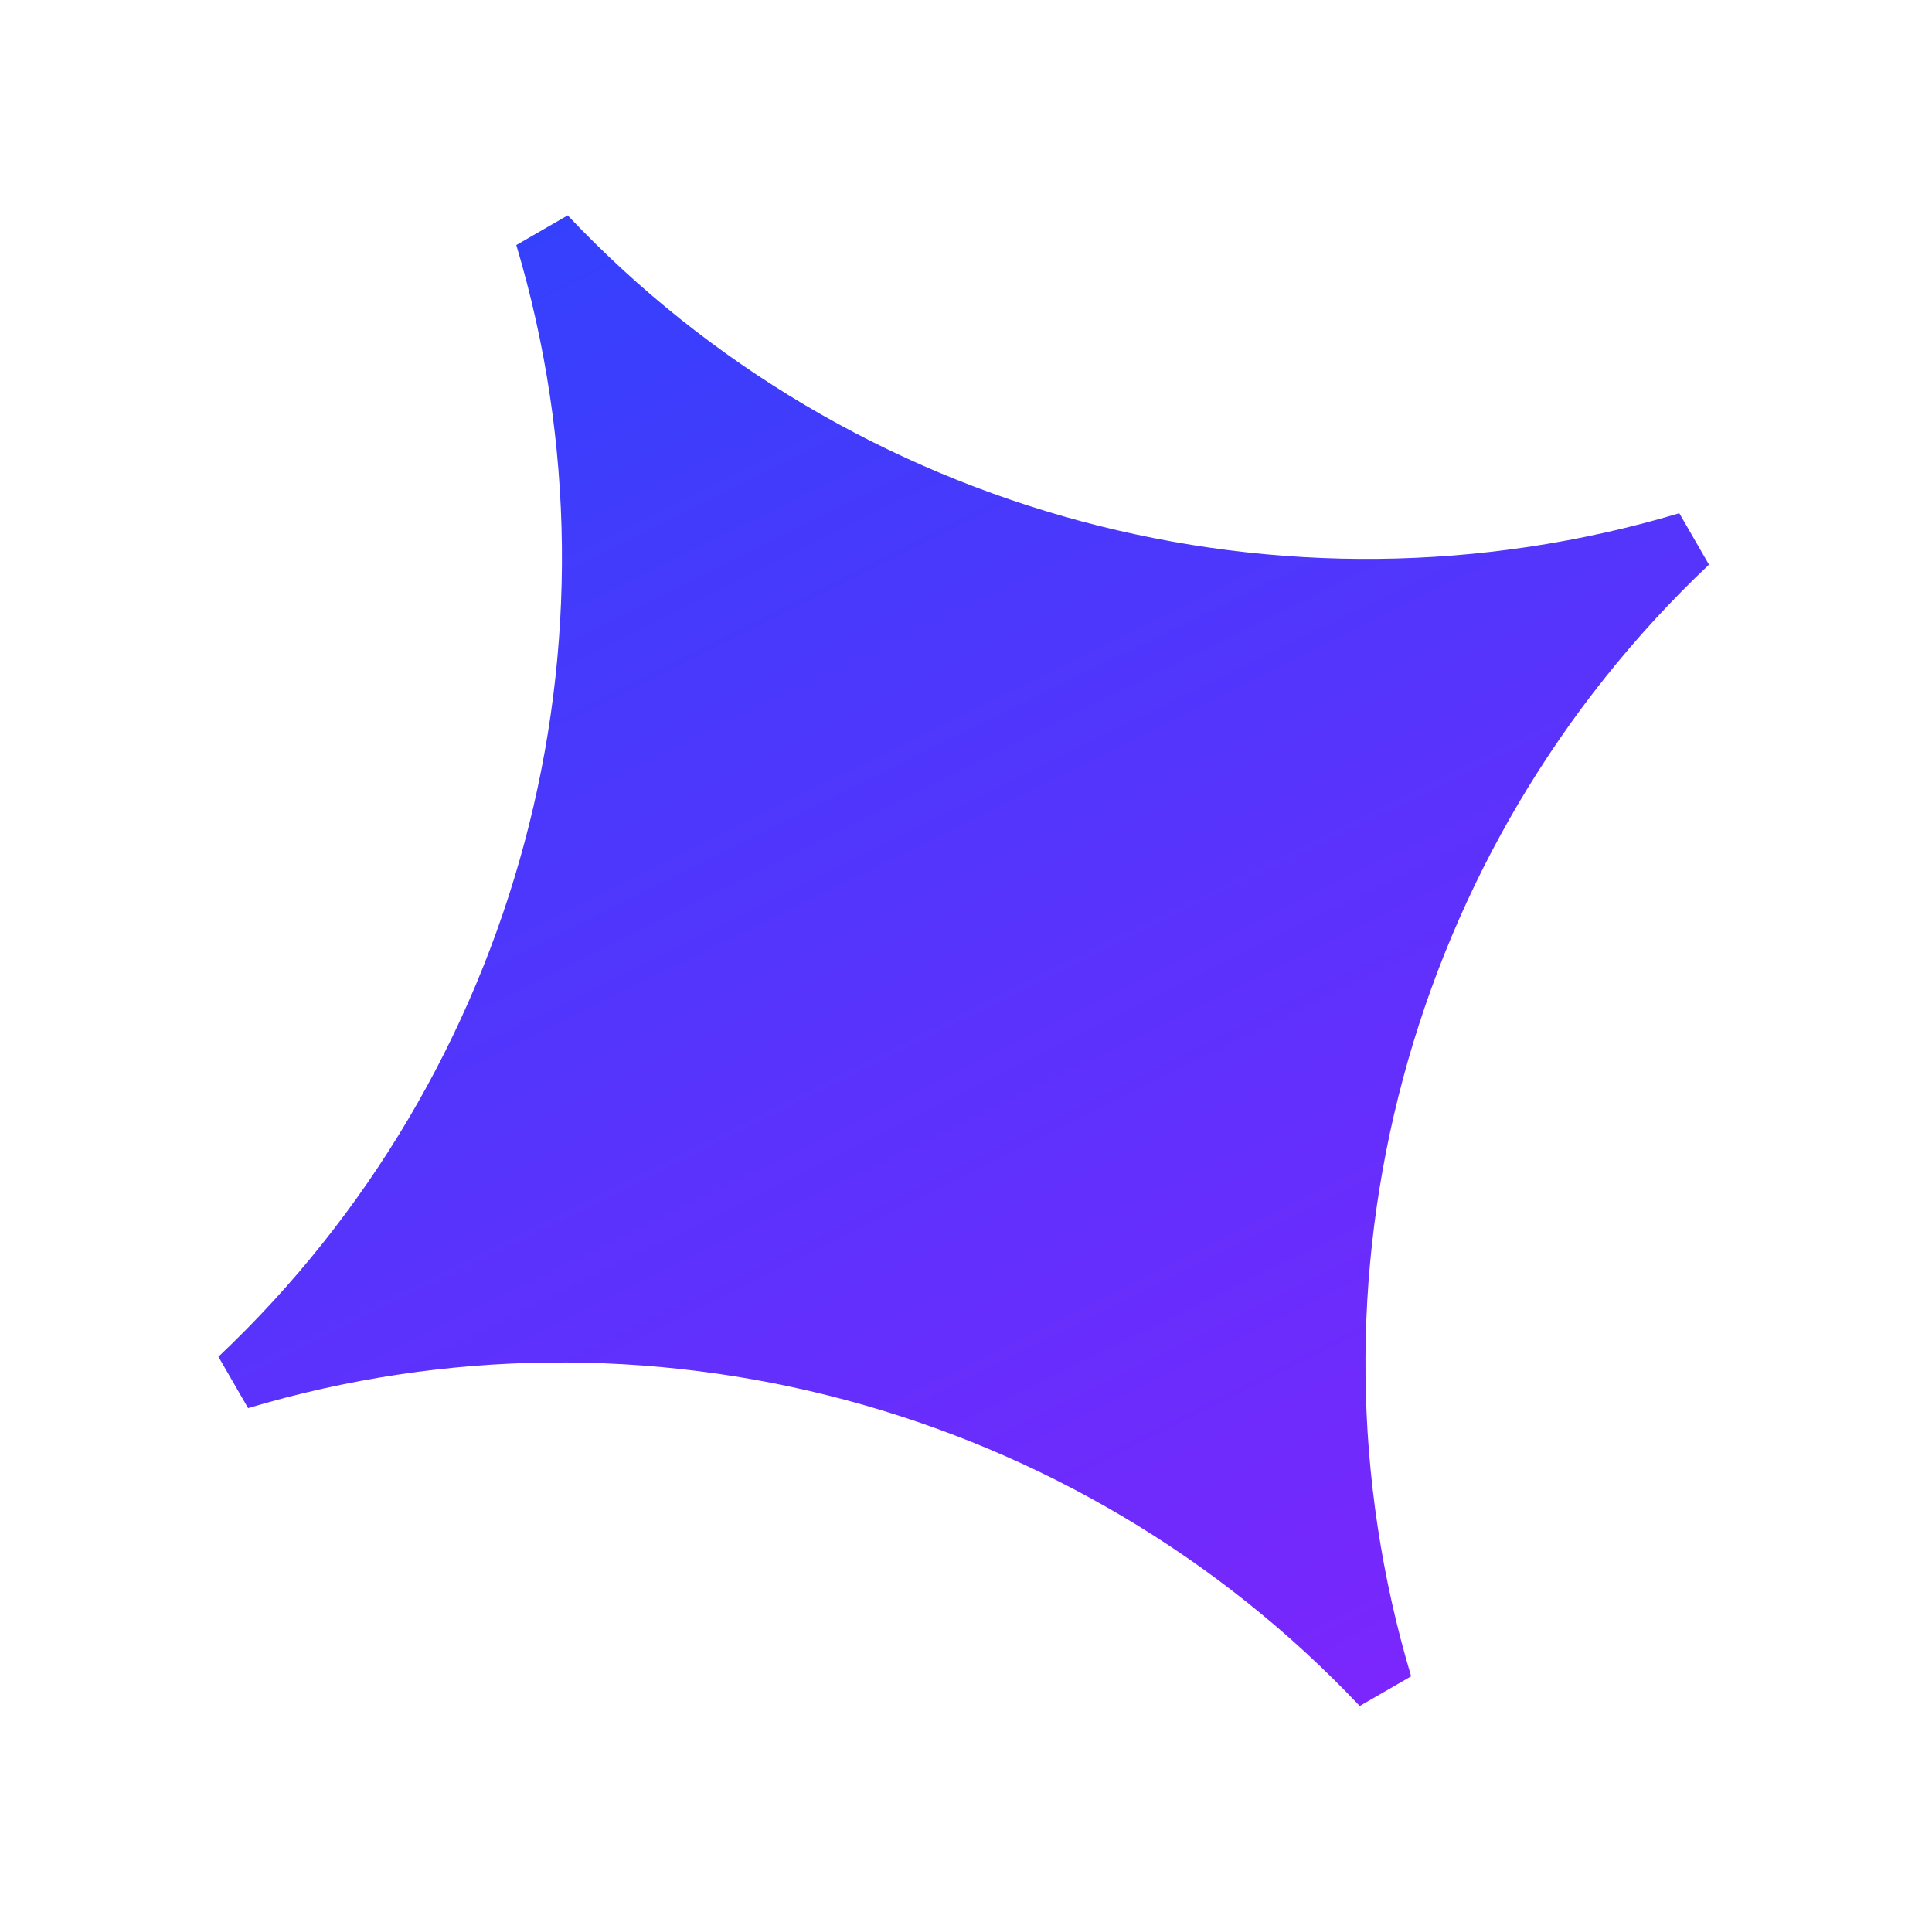 <svg width="95" height="94" viewBox="0 0 95 94" fill="none" xmlns="http://www.w3.org/2000/svg">
<path d="M11.77 67.8C26.951 53.466 32.803 31.625 26.824 11.62C41.158 26.801 63 32.653 83.004 26.673C67.824 41.007 61.971 62.849 67.951 82.853C53.616 67.673 31.774 61.821 11.77 67.8Z" fill="url(#paint0_linear_6_515)" stroke="url(#paint1_linear_6_515)" stroke-width="3"/>
<defs>
<linearGradient id="paint0_linear_6_515" x1="78.737" y1="-51.872" x2="157.365" y2="106.925" gradientUnits="userSpaceOnUse">
<stop stop-color="#194BFD"/>
<stop offset="1" stop-color="#AD13FB"/>
</linearGradient>
<linearGradient id="paint1_linear_6_515" x1="78.737" y1="-51.872" x2="157.365" y2="106.925" gradientUnits="userSpaceOnUse">
<stop stop-color="#194BFD"/>
<stop offset="1" stop-color="#AD13FB"/>
</linearGradient>
</defs>
</svg>
